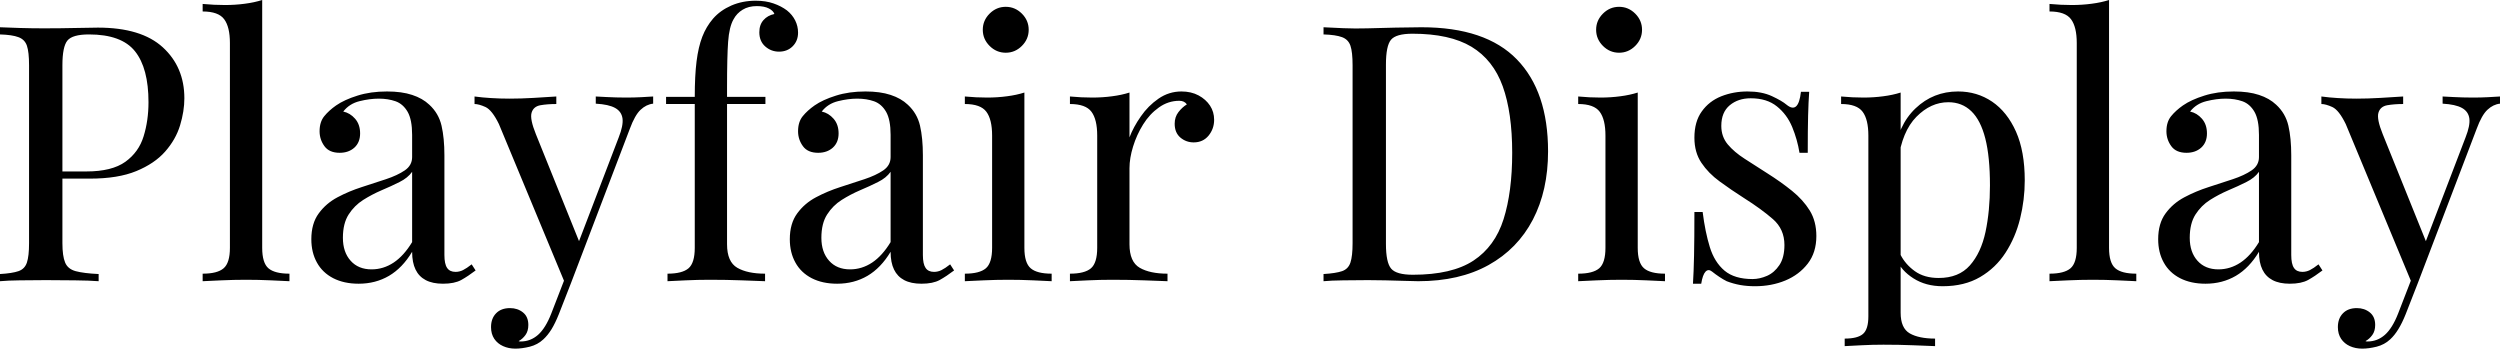 <svg xmlns="http://www.w3.org/2000/svg" viewBox="0 14.9 348.5 48.6" data-asc="1.082" width="348.5" height="48.6"><defs/><g><g fill="#000000"><g transform="translate(0, 0)"><path d="M0 18.70Q1.05 18.75 2.75 18.80Q4.45 18.85 6.10 18.85Q8.45 18.85 10.60 18.80Q12.75 18.75 13.65 18.75Q19.70 18.75 22.70 21.50Q25.70 24.25 25.70 28.60Q25.70 30.40 25.10 32.38Q24.50 34.35 23.02 36.03Q21.55 37.70 19 38.75Q16.45 39.80 12.55 39.80L7.75 39.80L7.75 38.80L12.05 38.80Q15.60 38.80 17.48 37.45Q19.35 36.10 20.02 33.90Q20.70 31.70 20.70 29.15Q20.70 24.40 18.82 22.05Q16.95 19.70 12.40 19.70Q10.10 19.70 9.40 20.55Q8.70 21.40 8.70 24L8.70 48.80Q8.70 50.60 9.08 51.50Q9.45 52.40 10.55 52.70Q11.65 53 13.75 53.10L13.75 54.10Q12.45 54 10.45 53.98Q8.45 53.95 6.40 53.95Q4.45 53.95 2.75 53.98Q1.05 54 0 54.10L0 53.10Q1.70 53 2.57 52.70Q3.45 52.40 3.75 51.50Q4.05 50.60 4.05 48.80L4.05 24Q4.05 22.15 3.75 21.27Q3.45 20.40 2.57 20.08Q1.70 19.75 0 19.70L0 18.70ZM36.55 14.90L36.55 49.45Q36.55 51.55 37.42 52.30Q38.30 53.05 40.35 53.05L40.35 54.10Q39.50 54.05 37.77 53.98Q36.05 53.90 34.30 53.90Q32.60 53.90 30.85 53.98Q29.10 54.05 28.25 54.10L28.25 53.05Q30.30 53.05 31.17 52.30Q32.05 51.55 32.05 49.45L32.05 20.90Q32.05 18.65 31.25 17.58Q30.45 16.50 28.25 16.50L28.25 15.45Q29.85 15.60 31.35 15.60Q32.80 15.60 34.13 15.42Q35.45 15.25 36.55 14.90ZM50 54.45Q47.95 54.45 46.45 53.68Q44.95 52.90 44.18 51.50Q43.40 50.10 43.40 48.25Q43.40 46.05 44.43 44.65Q45.45 43.25 47.05 42.40Q48.65 41.55 50.43 40.98Q52.20 40.40 53.80 39.88Q55.40 39.35 56.43 38.65Q57.45 37.95 57.45 36.80L57.45 33.70Q57.45 31.60 56.83 30.50Q56.20 29.40 55.15 29.02Q54.10 28.65 52.80 28.65Q51.55 28.65 50.13 29Q48.70 29.35 47.85 30.45Q48.80 30.65 49.50 31.45Q50.20 32.25 50.20 33.50Q50.20 34.75 49.40 35.48Q48.60 36.20 47.35 36.20Q45.90 36.20 45.23 35.28Q44.55 34.35 44.55 33.20Q44.55 31.90 45.20 31.10Q45.85 30.30 46.85 29.60Q48 28.80 49.83 28.23Q51.65 27.65 53.95 27.65Q56 27.65 57.45 28.13Q58.90 28.60 59.85 29.50Q61.15 30.70 61.55 32.42Q61.95 34.15 61.95 36.55L61.95 50.45Q61.95 51.70 62.33 52.25Q62.70 52.80 63.50 52.80Q64.05 52.80 64.55 52.55Q65.05 52.30 65.75 51.75L66.30 52.60Q65.25 53.40 64.30 53.93Q63.35 54.45 61.75 54.45Q60.30 54.45 59.35 53.95Q58.40 53.45 57.93 52.48Q57.45 51.50 57.45 50Q56.10 52.25 54.23 53.35Q52.35 54.45 50 54.45M51.80 52.45Q53.45 52.45 54.88 51.50Q56.30 50.55 57.45 48.65L57.45 38.85Q56.85 39.70 55.70 40.27Q54.55 40.85 53.20 41.42Q51.85 42 50.63 42.77Q49.40 43.55 48.60 44.80Q47.80 46.05 47.80 48.05Q47.80 50.05 48.88 51.25Q49.95 52.45 51.80 52.45ZM91.05 28.35L91.05 29.35Q90.10 29.45 89.30 30.20Q88.50 30.95 87.80 32.85L79.60 54.35L78.75 54.35L69.55 32.20Q68.60 30.25 67.68 29.82Q66.75 29.40 66.15 29.40L66.15 28.35Q67.25 28.50 68.45 28.57Q69.65 28.65 71.05 28.65Q72.60 28.65 74.33 28.55Q76.05 28.45 77.55 28.35L77.55 29.40Q76.30 29.40 75.33 29.57Q74.35 29.75 74.10 30.63Q73.85 31.50 74.70 33.60L80.85 48.85L80.55 48.95L86.25 34.05Q86.90 32.40 86.78 31.43Q86.65 30.45 85.75 29.95Q84.85 29.45 83.05 29.35L83.05 28.35Q83.95 28.40 84.60 28.43Q85.25 28.45 85.88 28.48Q86.50 28.50 87.25 28.50Q88.40 28.50 89.33 28.45Q90.25 28.40 91.05 28.35M79.60 54.35L77.90 58.70Q77.40 59.95 76.88 60.80Q76.35 61.65 75.75 62.20Q74.95 62.95 73.85 63.23Q72.75 63.50 71.85 63.50Q70.90 63.50 70.13 63.15Q69.35 62.80 68.90 62.13Q68.45 61.45 68.45 60.50Q68.45 59.30 69.15 58.58Q69.85 57.85 71.10 57.85Q72.15 57.85 72.90 58.45Q73.65 59.05 73.65 60.20Q73.65 61.05 73.25 61.60Q72.85 62.15 72.30 62.45Q72.40 62.50 72.48 62.50Q72.55 62.50 72.60 62.50Q73.95 62.50 75.00 61.58Q76.05 60.65 76.85 58.60L78.65 53.95L79.60 54.35ZM105.35 15Q106.75 15 107.83 15.38Q108.90 15.75 109.70 16.35Q110.45 16.95 110.85 17.75Q111.25 18.55 111.25 19.45Q111.25 20.60 110.50 21.35Q109.75 22.10 108.60 22.10Q107.50 22.10 106.68 21.38Q105.85 20.65 105.85 19.40Q105.85 18.35 106.43 17.70Q107.00 17.05 107.95 16.85Q107.80 16.40 107.18 16.08Q106.55 15.75 105.50 15.75Q104.35 15.75 103.53 16.25Q102.70 16.75 102.25 17.60Q101.65 18.65 101.50 20.73Q101.35 22.80 101.35 27.10L101.35 28.40L106.70 28.40L106.70 29.40L101.35 29.40L101.35 48.95Q101.35 51.40 102.78 52.23Q104.20 53.05 106.65 53.05L106.65 54.10Q105.50 54.05 103.40 53.98Q101.30 53.90 98.95 53.90Q97.25 53.90 95.58 53.98Q93.90 54.05 93.05 54.10L93.05 53.05Q95.10 53.05 95.98 52.30Q96.85 51.55 96.85 49.45L96.85 29.40L92.85 29.40L92.85 28.40L96.85 28.40Q96.85 25.45 97.10 23.45Q97.35 21.45 97.90 20.02Q98.45 18.60 99.40 17.50Q100.40 16.35 101.95 15.67Q103.50 15 105.35 15ZM116.70 54.45Q114.65 54.45 113.15 53.68Q111.65 52.90 110.88 51.50Q110.10 50.10 110.10 48.25Q110.10 46.05 111.13 44.65Q112.15 43.25 113.75 42.40Q115.35 41.55 117.13 40.98Q118.90 40.40 120.50 39.88Q122.10 39.35 123.13 38.65Q124.15 37.95 124.15 36.80L124.15 33.70Q124.15 31.60 123.53 30.50Q122.90 29.40 121.85 29.02Q120.80 28.65 119.50 28.65Q118.25 28.65 116.83 29Q115.40 29.35 114.55 30.45Q115.50 30.65 116.20 31.45Q116.90 32.25 116.90 33.50Q116.90 34.75 116.10 35.48Q115.30 36.20 114.05 36.20Q112.60 36.20 111.93 35.28Q111.25 34.35 111.25 33.20Q111.25 31.90 111.90 31.10Q112.55 30.30 113.55 29.60Q114.70 28.80 116.53 28.23Q118.35 27.65 120.65 27.65Q122.70 27.65 124.15 28.13Q125.60 28.60 126.55 29.50Q127.85 30.70 128.25 32.42Q128.65 34.15 128.65 36.55L128.65 50.45Q128.65 51.70 129.03 52.25Q129.40 52.80 130.20 52.80Q130.75 52.80 131.25 52.55Q131.75 52.30 132.45 51.75L133 52.60Q131.95 53.40 131 53.93Q130.05 54.45 128.45 54.45Q127 54.45 126.05 53.95Q125.10 53.45 124.63 52.48Q124.15 51.50 124.15 50Q122.80 52.25 120.93 53.35Q119.05 54.45 116.70 54.45M118.50 52.45Q120.15 52.45 121.58 51.50Q123 50.55 124.15 48.65L124.15 38.85Q123.55 39.70 122.40 40.27Q121.25 40.85 119.90 41.42Q118.55 42 117.33 42.77Q116.10 43.55 115.30 44.80Q114.50 46.05 114.50 48.05Q114.50 50.05 115.58 51.25Q116.65 52.45 118.50 52.45ZM140.20 15.85Q141.50 15.85 142.45 16.80Q143.40 17.75 143.40 19.05Q143.40 20.35 142.45 21.30Q141.50 22.25 140.20 22.25Q138.90 22.25 137.95 21.30Q137 20.35 137 19.05Q137 17.75 137.95 16.80Q138.90 15.85 140.20 15.85M142.80 27.80L142.80 49.45Q142.80 51.55 143.68 52.30Q144.55 53.05 146.60 53.05L146.60 54.10Q145.75 54.05 144.03 53.98Q142.30 53.90 140.55 53.90Q138.85 53.90 137.10 53.98Q135.35 54.05 134.50 54.10L134.50 53.05Q136.55 53.05 137.43 52.30Q138.30 51.55 138.30 49.45L138.30 33.80Q138.30 31.55 137.50 30.48Q136.70 29.40 134.50 29.40L134.50 28.35Q136.10 28.50 137.60 28.50Q139.05 28.50 140.38 28.32Q141.70 28.15 142.80 27.80ZM164.70 27.65Q166.05 27.65 167.08 28.20Q168.10 28.75 168.68 29.63Q169.25 30.50 169.25 31.60Q169.25 32.85 168.48 33.80Q167.70 34.75 166.40 34.75Q165.35 34.75 164.55 34.08Q163.75 33.40 163.75 32.15Q163.75 31.20 164.28 30.52Q164.80 29.85 165.45 29.45Q165.10 28.95 164.40 28.95Q162.85 28.95 161.55 29.88Q160.25 30.80 159.35 32.25Q158.45 33.70 157.95 35.33Q157.45 36.95 157.45 38.35L157.45 48.95Q157.45 51.40 158.88 52.23Q160.30 53.05 162.75 53.05L162.75 54.10Q161.60 54.05 159.50 53.98Q157.40 53.90 155.05 53.90Q153.35 53.90 151.68 53.98Q150.00 54.05 149.15 54.10L149.15 53.05Q151.20 53.05 152.08 52.30Q152.95 51.55 152.95 49.45L152.95 33.80Q152.95 31.55 152.15 30.48Q151.35 29.40 149.15 29.40L149.15 28.35Q150.75 28.50 152.25 28.50Q153.70 28.50 155.03 28.32Q156.35 28.15 157.45 27.80L157.45 34.05Q158.00 32.60 159.03 31.13Q160.05 29.65 161.50 28.65Q162.95 27.65 164.70 27.65ZM198.15 18.70Q207.10 18.70 211.45 23.18Q215.80 27.65 215.80 36Q215.80 41.45 213.68 45.52Q211.55 49.60 207.50 51.85Q203.45 54.10 197.70 54.10Q196.95 54.10 195.70 54.05Q194.45 54 193.13 53.98Q191.80 53.95 190.70 53.95Q188.95 53.95 187.25 53.98Q185.55 54 184.50 54.10L184.50 53.10Q186.20 53 187.08 52.70Q187.95 52.40 188.25 51.50Q188.55 50.60 188.55 48.80L188.55 24Q188.55 22.15 188.25 21.27Q187.95 20.40 187.08 20.08Q186.20 19.75 184.50 19.70L184.50 18.70Q185.55 18.75 187.25 18.83Q188.95 18.90 190.60 18.85Q192.35 18.80 194.55 18.75Q196.75 18.70 198.15 18.70M196.90 19.60Q194.60 19.60 193.90 20.45Q193.20 21.30 193.20 23.90L193.20 48.90Q193.20 51.50 193.93 52.35Q194.65 53.20 196.95 53.20Q202.40 53.20 205.40 51.23Q208.40 49.25 209.60 45.45Q210.80 41.65 210.80 36.20Q210.80 30.60 209.48 26.93Q208.15 23.25 205.13 21.42Q202.10 19.60 196.90 19.60ZM225.70 15.85Q227 15.85 227.95 16.80Q228.90 17.75 228.90 19.05Q228.90 20.35 227.95 21.30Q227 22.25 225.70 22.25Q224.40 22.25 223.45 21.30Q222.50 20.35 222.50 19.05Q222.50 17.75 223.45 16.80Q224.40 15.85 225.70 15.85M228.30 27.80L228.30 49.45Q228.30 51.55 229.18 52.30Q230.05 53.05 232.10 53.05L232.10 54.10Q231.25 54.05 229.53 53.98Q227.80 53.90 226.05 53.90Q224.35 53.90 222.60 53.98Q220.85 54.05 220 54.10L220 53.05Q222.05 53.05 222.93 52.30Q223.80 51.55 223.80 49.45L223.80 33.80Q223.80 31.55 223 30.48Q222.20 29.40 220 29.40L220 28.35Q221.60 28.50 223.10 28.50Q224.55 28.50 225.88 28.32Q227.20 28.15 228.30 27.80ZM243.60 27.65Q245.60 27.65 247.00 28.30Q248.40 28.95 249.05 29.50Q250.70 30.85 251.05 27.70L252.20 27.70Q252.10 29.10 252.05 31.02Q252.00 32.95 252.00 36.20L250.85 36.20Q250.55 34.35 249.83 32.60Q249.10 30.85 247.70 29.73Q246.30 28.60 244.05 28.60Q242.30 28.60 241.13 29.57Q239.95 30.55 239.95 32.45Q239.95 33.95 240.85 35.03Q241.75 36.10 243.20 37.03Q244.65 37.95 246.35 39.05Q248.25 40.25 249.80 41.50Q251.35 42.75 252.28 44.25Q253.20 45.75 253.20 47.80Q253.20 50.10 252.00 51.65Q250.80 53.20 248.88 54Q246.95 54.80 244.65 54.80Q243.55 54.80 242.58 54.63Q241.60 54.45 240.70 54.10Q240.20 53.85 239.68 53.50Q239.15 53.15 238.65 52.75Q238.15 52.35 237.75 52.77Q237.35 53.20 237.15 54.45L236.00 54.45Q236.10 52.85 236.15 50.55Q236.20 48.25 236.20 44.45L237.35 44.45Q237.70 47.25 238.35 49.35Q239.00 51.45 240.40 52.63Q241.80 53.80 244.30 53.80Q245.30 53.80 246.33 53.35Q247.35 52.90 248.05 51.85Q248.75 50.80 248.75 49.05Q248.75 46.85 247.15 45.45Q245.55 44.05 243.10 42.50Q241.30 41.35 239.73 40.20Q238.15 39.05 237.18 37.60Q236.20 36.15 236.20 34.10Q236.20 31.85 237.23 30.43Q238.25 29 239.95 28.32Q241.65 27.65 243.60 27.65ZM264.95 27.80L264.95 58.50Q264.95 60.65 266.23 61.38Q267.50 62.10 269.75 62.10L269.75 63.15Q268.65 63.10 266.70 63.03Q264.75 62.95 262.55 62.95Q261 62.95 259.48 63.03Q257.95 63.10 257.15 63.15L257.15 62.10Q258.95 62.10 259.70 61.45Q260.45 60.80 260.45 59L260.45 33.80Q260.45 31.55 259.65 30.48Q258.85 29.40 256.65 29.40L256.65 28.35Q258.25 28.50 259.75 28.50Q261.20 28.50 262.53 28.32Q263.85 28.15 264.95 27.80M272.95 27.65Q275.60 27.65 277.70 29.07Q279.80 30.50 281.03 33.25Q282.25 36 282.25 40.05Q282.25 42.75 281.60 45.38Q280.95 48 279.57 50.13Q278.20 52.25 276.03 53.52Q273.85 54.80 270.80 54.80Q268.45 54.80 266.73 53.70Q265 52.60 264.40 51.05L264.90 50.35Q265.60 51.75 266.93 52.70Q268.25 53.65 270.25 53.65Q273.05 53.65 274.60 51.90Q276.15 50.15 276.78 47.23Q277.40 44.30 277.40 40.75Q277.40 36.75 276.75 34.20Q276.10 31.65 274.80 30.40Q273.50 29.15 271.60 29.15Q269.15 29.15 267.15 31.18Q265.15 33.20 264.60 37.30L264 36.60Q264.55 32.35 267.03 30Q269.50 27.65 272.95 27.65ZM294 14.90L294 49.45Q294 51.55 294.88 52.30Q295.75 53.05 297.80 53.05L297.80 54.10Q296.95 54.05 295.23 53.98Q293.50 53.90 291.75 53.90Q290.05 53.90 288.30 53.98Q286.55 54.05 285.70 54.10L285.70 53.05Q287.75 53.05 288.63 52.30Q289.50 51.55 289.50 49.45L289.50 20.90Q289.50 18.65 288.70 17.58Q287.90 16.50 285.70 16.50L285.70 15.45Q287.30 15.60 288.80 15.60Q290.25 15.60 291.58 15.42Q292.90 15.25 294 14.90ZM307.45 54.45Q305.40 54.45 303.90 53.68Q302.40 52.90 301.63 51.50Q300.85 50.10 300.85 48.25Q300.85 46.05 301.88 44.65Q302.90 43.25 304.50 42.40Q306.10 41.55 307.88 40.98Q309.65 40.40 311.25 39.88Q312.85 39.35 313.88 38.65Q314.90 37.95 314.90 36.80L314.90 33.70Q314.90 31.60 314.28 30.50Q313.65 29.40 312.60 29.02Q311.55 28.65 310.25 28.65Q309.00 28.65 307.58 29Q306.15 29.35 305.30 30.45Q306.25 30.65 306.95 31.45Q307.65 32.25 307.65 33.50Q307.65 34.75 306.85 35.48Q306.05 36.20 304.80 36.20Q303.35 36.20 302.68 35.28Q302.00 34.35 302.00 33.20Q302.00 31.90 302.65 31.10Q303.30 30.30 304.30 29.60Q305.45 28.80 307.28 28.23Q309.10 27.65 311.40 27.65Q313.45 27.65 314.90 28.13Q316.35 28.60 317.30 29.50Q318.60 30.70 319.00 32.42Q319.40 34.15 319.40 36.55L319.40 50.45Q319.40 51.70 319.78 52.25Q320.15 52.80 320.95 52.80Q321.50 52.80 322.00 52.55Q322.50 52.30 323.20 51.75L323.75 52.60Q322.70 53.40 321.75 53.93Q320.80 54.45 319.20 54.45Q317.75 54.45 316.80 53.95Q315.85 53.45 315.38 52.48Q314.90 51.50 314.90 50Q313.55 52.25 311.68 53.35Q309.80 54.45 307.45 54.45M309.25 52.45Q310.90 52.45 312.33 51.50Q313.75 50.55 314.90 48.65L314.90 38.85Q314.30 39.70 313.15 40.27Q312.00 40.85 310.65 41.42Q309.30 42 308.08 42.77Q306.85 43.55 306.05 44.80Q305.25 46.05 305.25 48.05Q305.25 50.05 306.33 51.25Q307.40 52.45 309.25 52.45ZM348.50 28.35L348.50 29.35Q347.55 29.45 346.75 30.20Q345.95 30.95 345.25 32.85L337.05 54.35L336.20 54.35L327 32.20Q326.05 30.25 325.13 29.82Q324.20 29.40 323.60 29.40L323.60 28.35Q324.70 28.50 325.90 28.57Q327.10 28.65 328.50 28.65Q330.05 28.65 331.78 28.55Q333.50 28.45 335 28.35L335 29.40Q333.75 29.40 332.78 29.57Q331.80 29.75 331.55 30.63Q331.30 31.50 332.15 33.60L338.30 48.85L338 48.95L343.70 34.05Q344.35 32.40 344.23 31.43Q344.10 30.45 343.20 29.95Q342.30 29.45 340.50 29.35L340.50 28.35Q341.40 28.40 342.05 28.43Q342.70 28.45 343.32 28.48Q343.95 28.50 344.70 28.50Q345.85 28.50 346.78 28.45Q347.70 28.40 348.50 28.35M337.05 54.35L335.35 58.70Q334.85 59.95 334.32 60.80Q333.80 61.65 333.20 62.20Q332.40 62.95 331.30 63.23Q330.20 63.50 329.30 63.50Q328.35 63.50 327.57 63.15Q326.80 62.80 326.35 62.13Q325.90 61.45 325.90 60.50Q325.90 59.30 326.60 58.58Q327.30 57.85 328.55 57.85Q329.60 57.85 330.35 58.45Q331.10 59.05 331.10 60.20Q331.10 61.05 330.70 61.60Q330.30 62.15 329.75 62.45Q329.85 62.50 329.93 62.50Q330 62.50 330.05 62.50Q331.40 62.50 332.45 61.58Q333.50 60.65 334.30 58.60L336.10 53.95L337.05 54.35Z"/></g></g></g></svg>